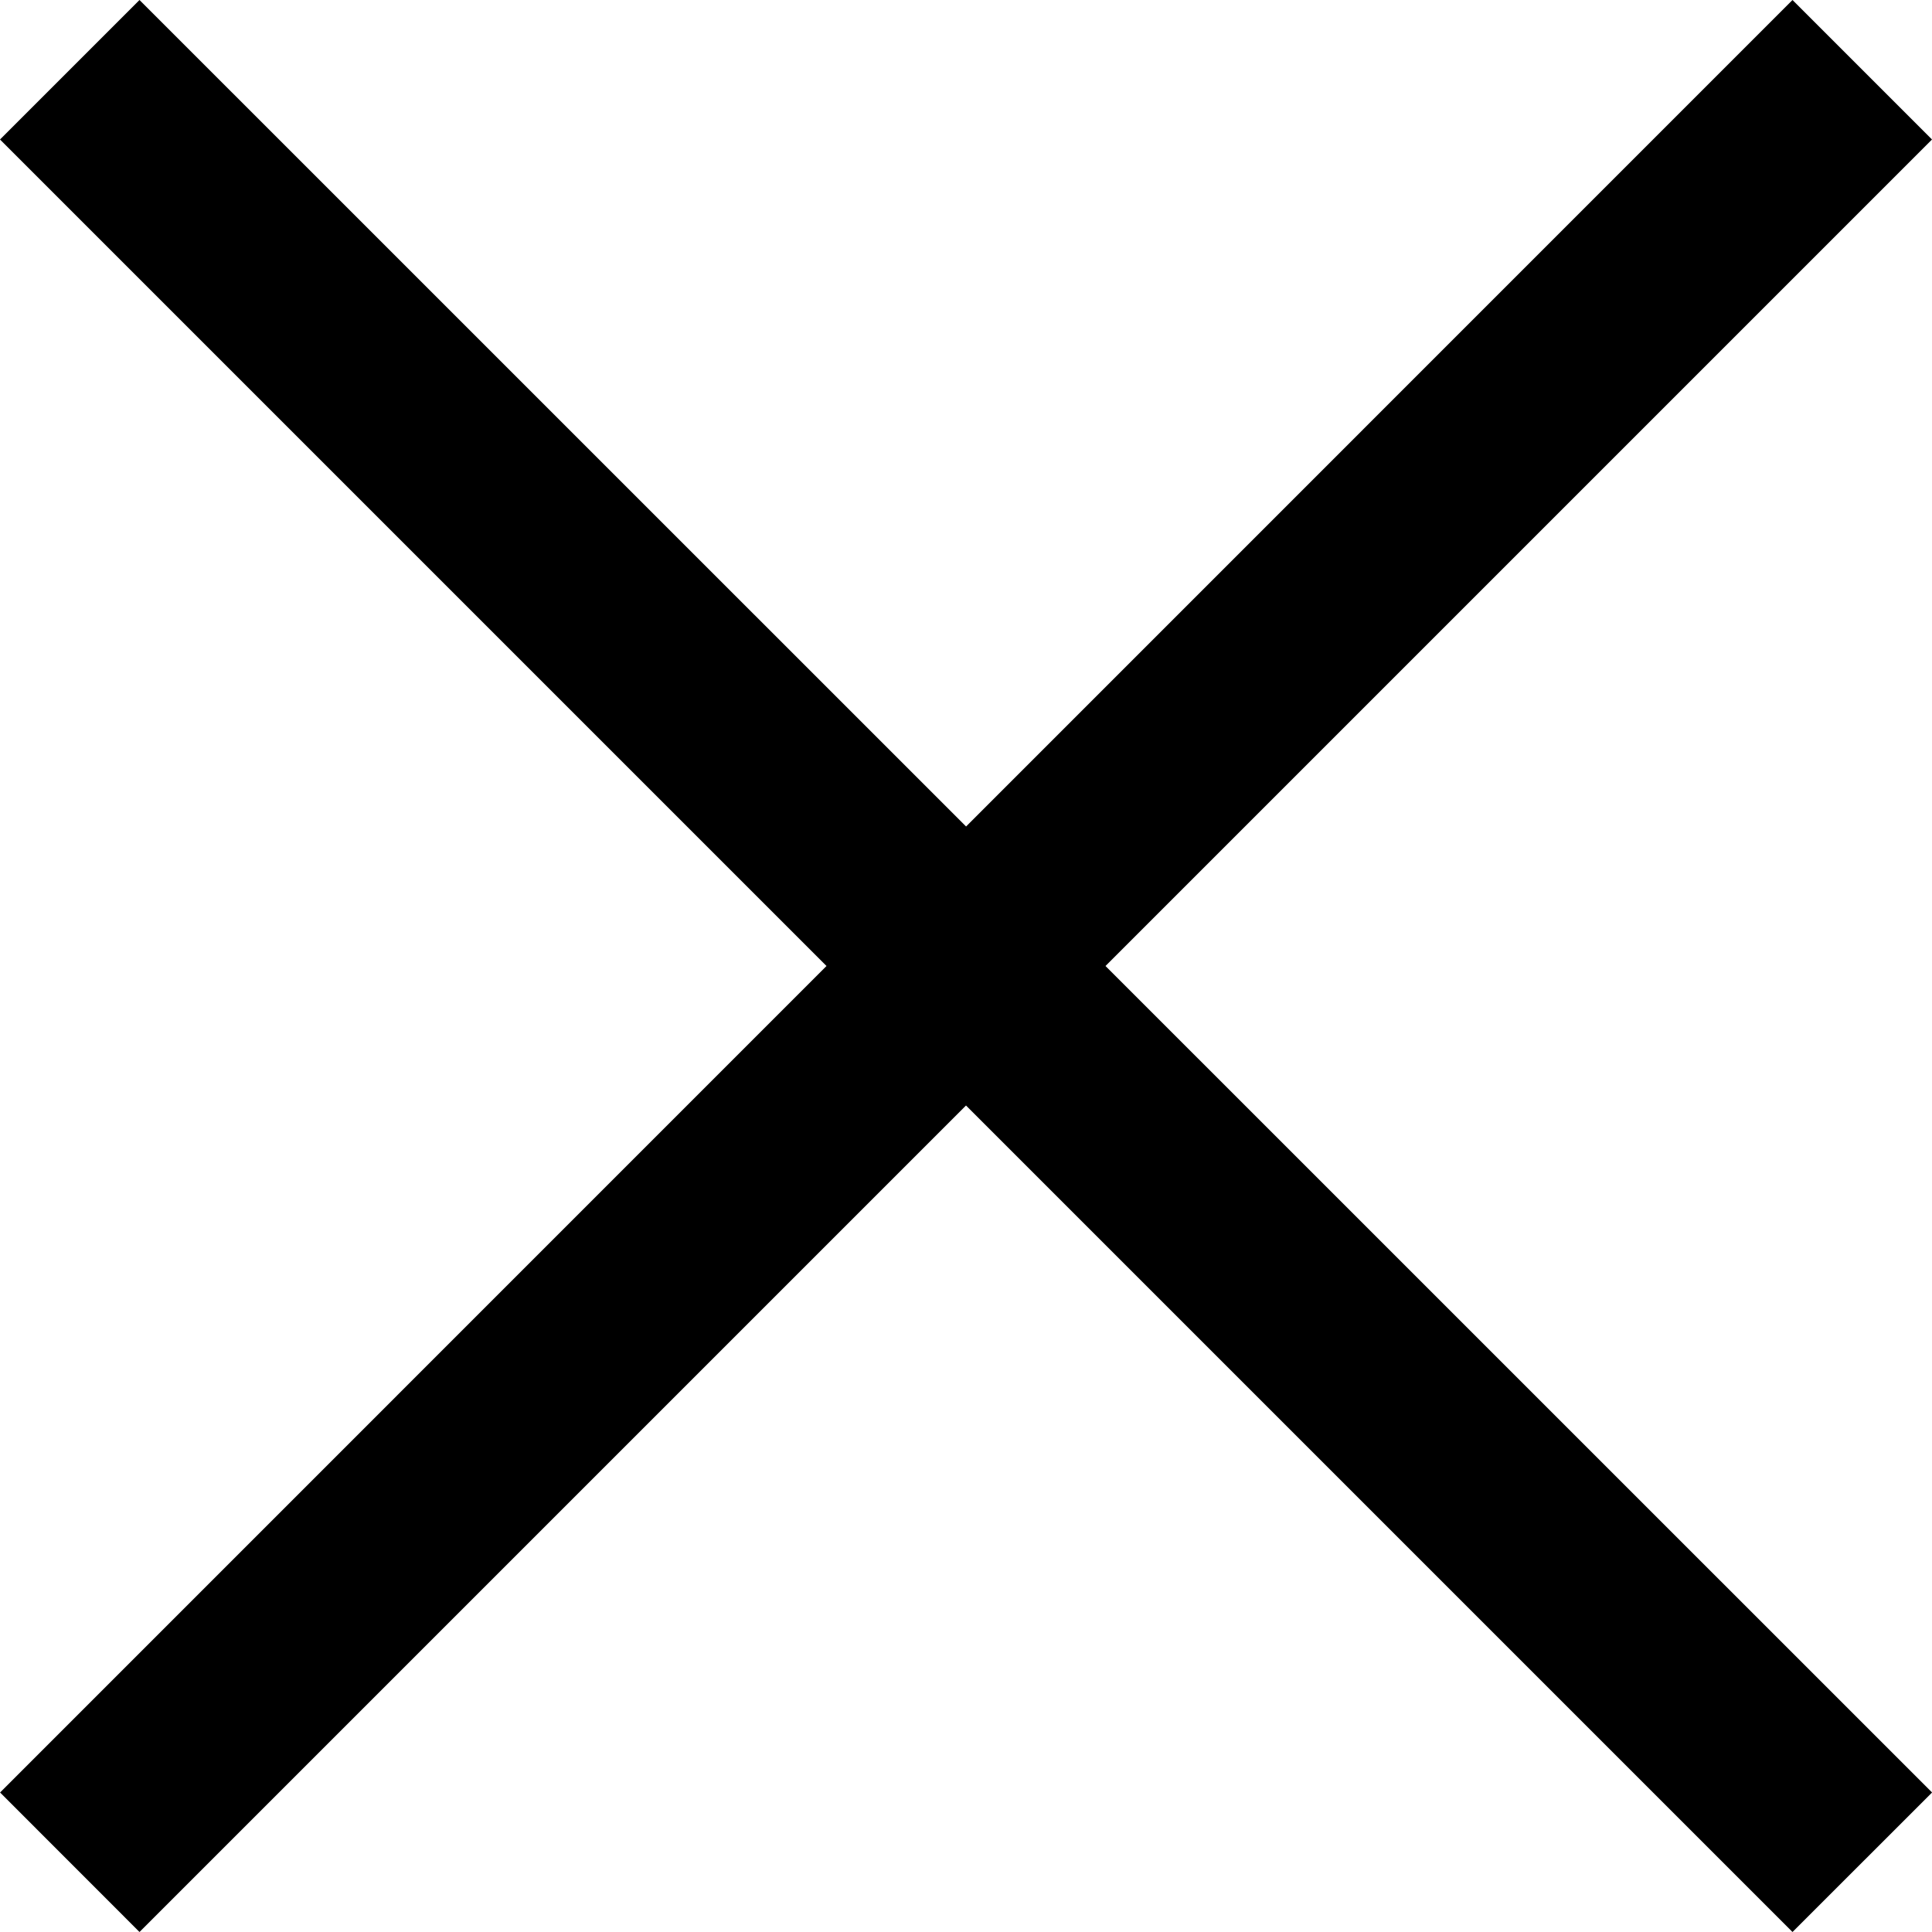 <svg xmlns="http://www.w3.org/2000/svg" viewBox="0 0 24 24" height="20" width="20"><path d="M22.267 0L12.001 10.267 1.733 0 0 1.733 10.267 12 .001 22.267 1.733 24 12 13.733 22.267 24l1.734-1.733L13.733 12 24 1.733z"/></svg>